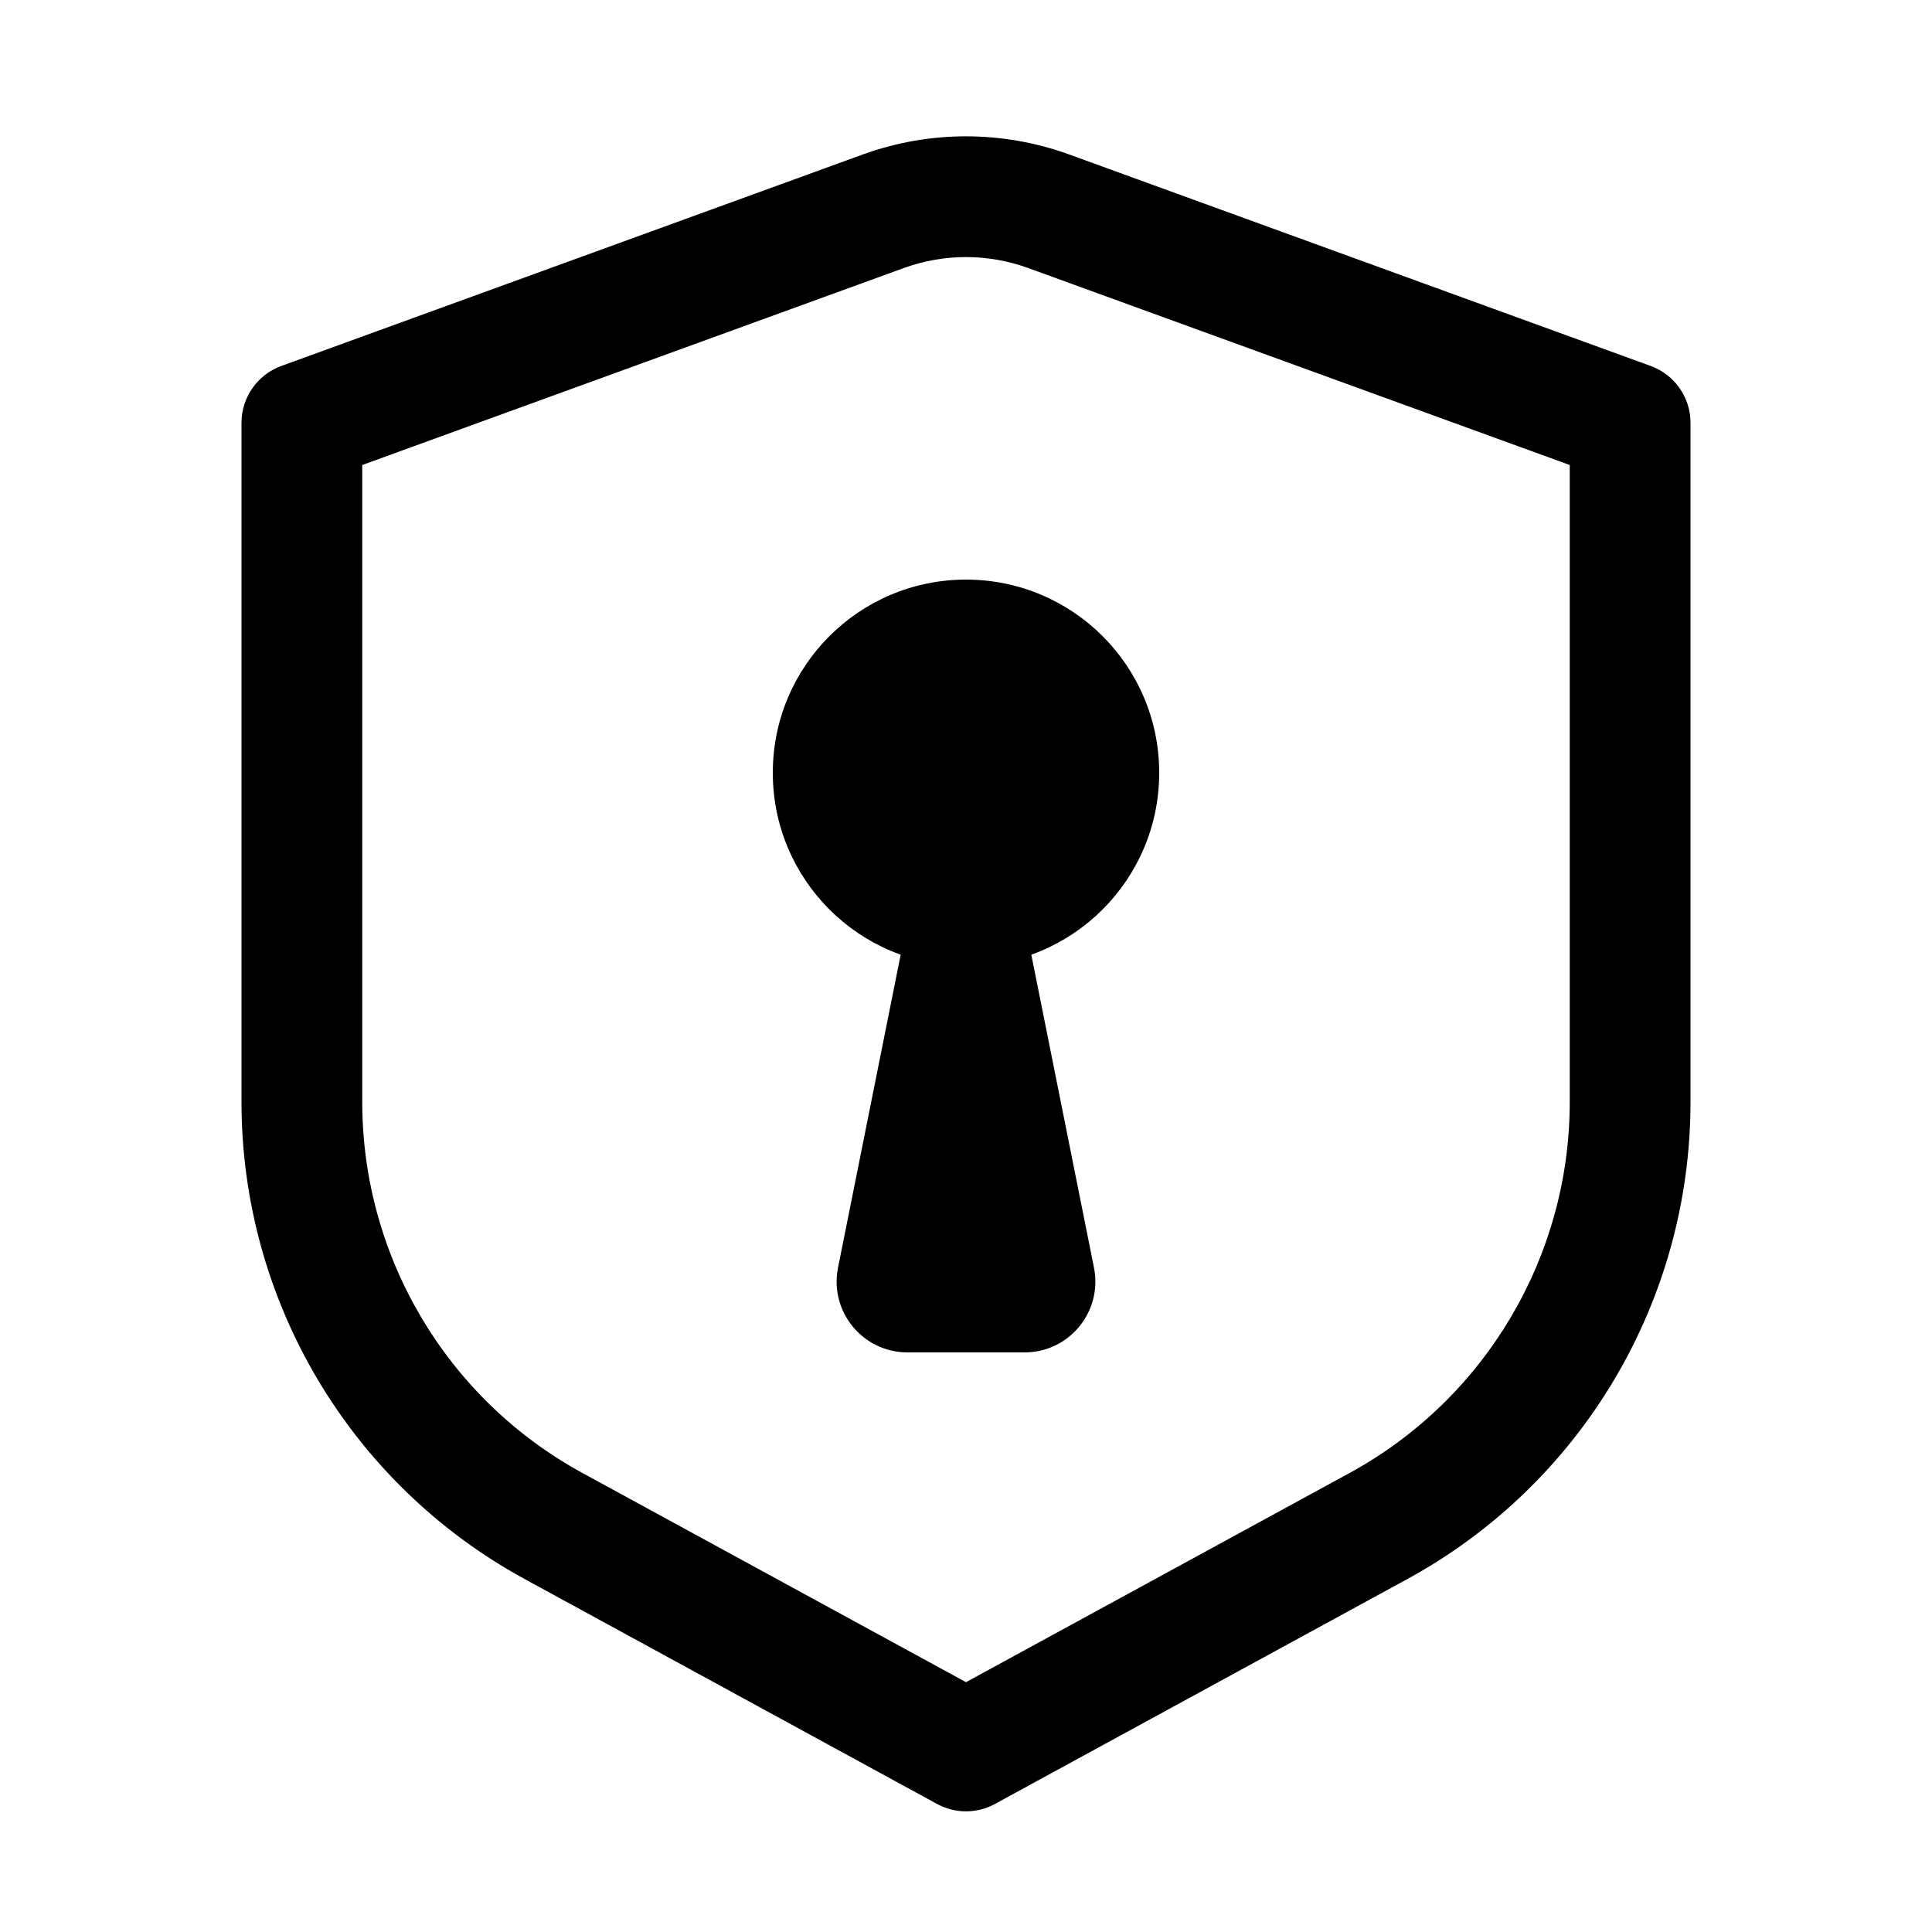 <svg width="16" height="16" viewBox="0 0 16 16" fill="none" xmlns="http://www.w3.org/2000/svg">
    <path fill-rule="evenodd" clip-rule="evenodd"
        d="M7.146 1.279C7.698 1.079 8.302 1.079 8.854 1.279L13.671 3.031C13.868 3.103 14 3.291 14 3.501V9.126C14 10.773 13.101 12.288 11.655 13.077L8.239 14.94C8.09 15.021 7.91 15.021 7.761 14.94L4.345 13.077C2.899 12.288 2 10.773 2 9.126V3.501C2 3.291 2.132 3.103 2.329 3.031L7.146 1.279ZM8.513 2.219C8.181 2.099 7.819 2.099 7.487 2.219L3 3.851V9.126C3 10.407 3.7 11.586 4.824 12.199L8 13.931L11.176 12.199C12.3 11.586 13 10.407 13 9.126V3.851L8.513 2.219Z"
        fill="black" />
    <path
        d="M9.6 6.4C9.6 7.284 8.884 8 8 8C7.116 8 6.4 7.284 6.4 6.4C6.4 5.516 7.116 4.8 8 4.8C8.884 4.8 9.6 5.516 9.6 6.4Z"
        fill="black" />
    <path
        d="M7.522 7.592C7.567 7.364 7.767 7.2 8 7.2C8.233 7.2 8.433 7.364 8.478 7.592L9.06 10.499C9.132 10.862 8.855 11.2 8.485 11.2H7.515C7.145 11.2 6.868 10.862 6.94 10.499L7.522 7.592Z"
        fill="black" />
</svg>